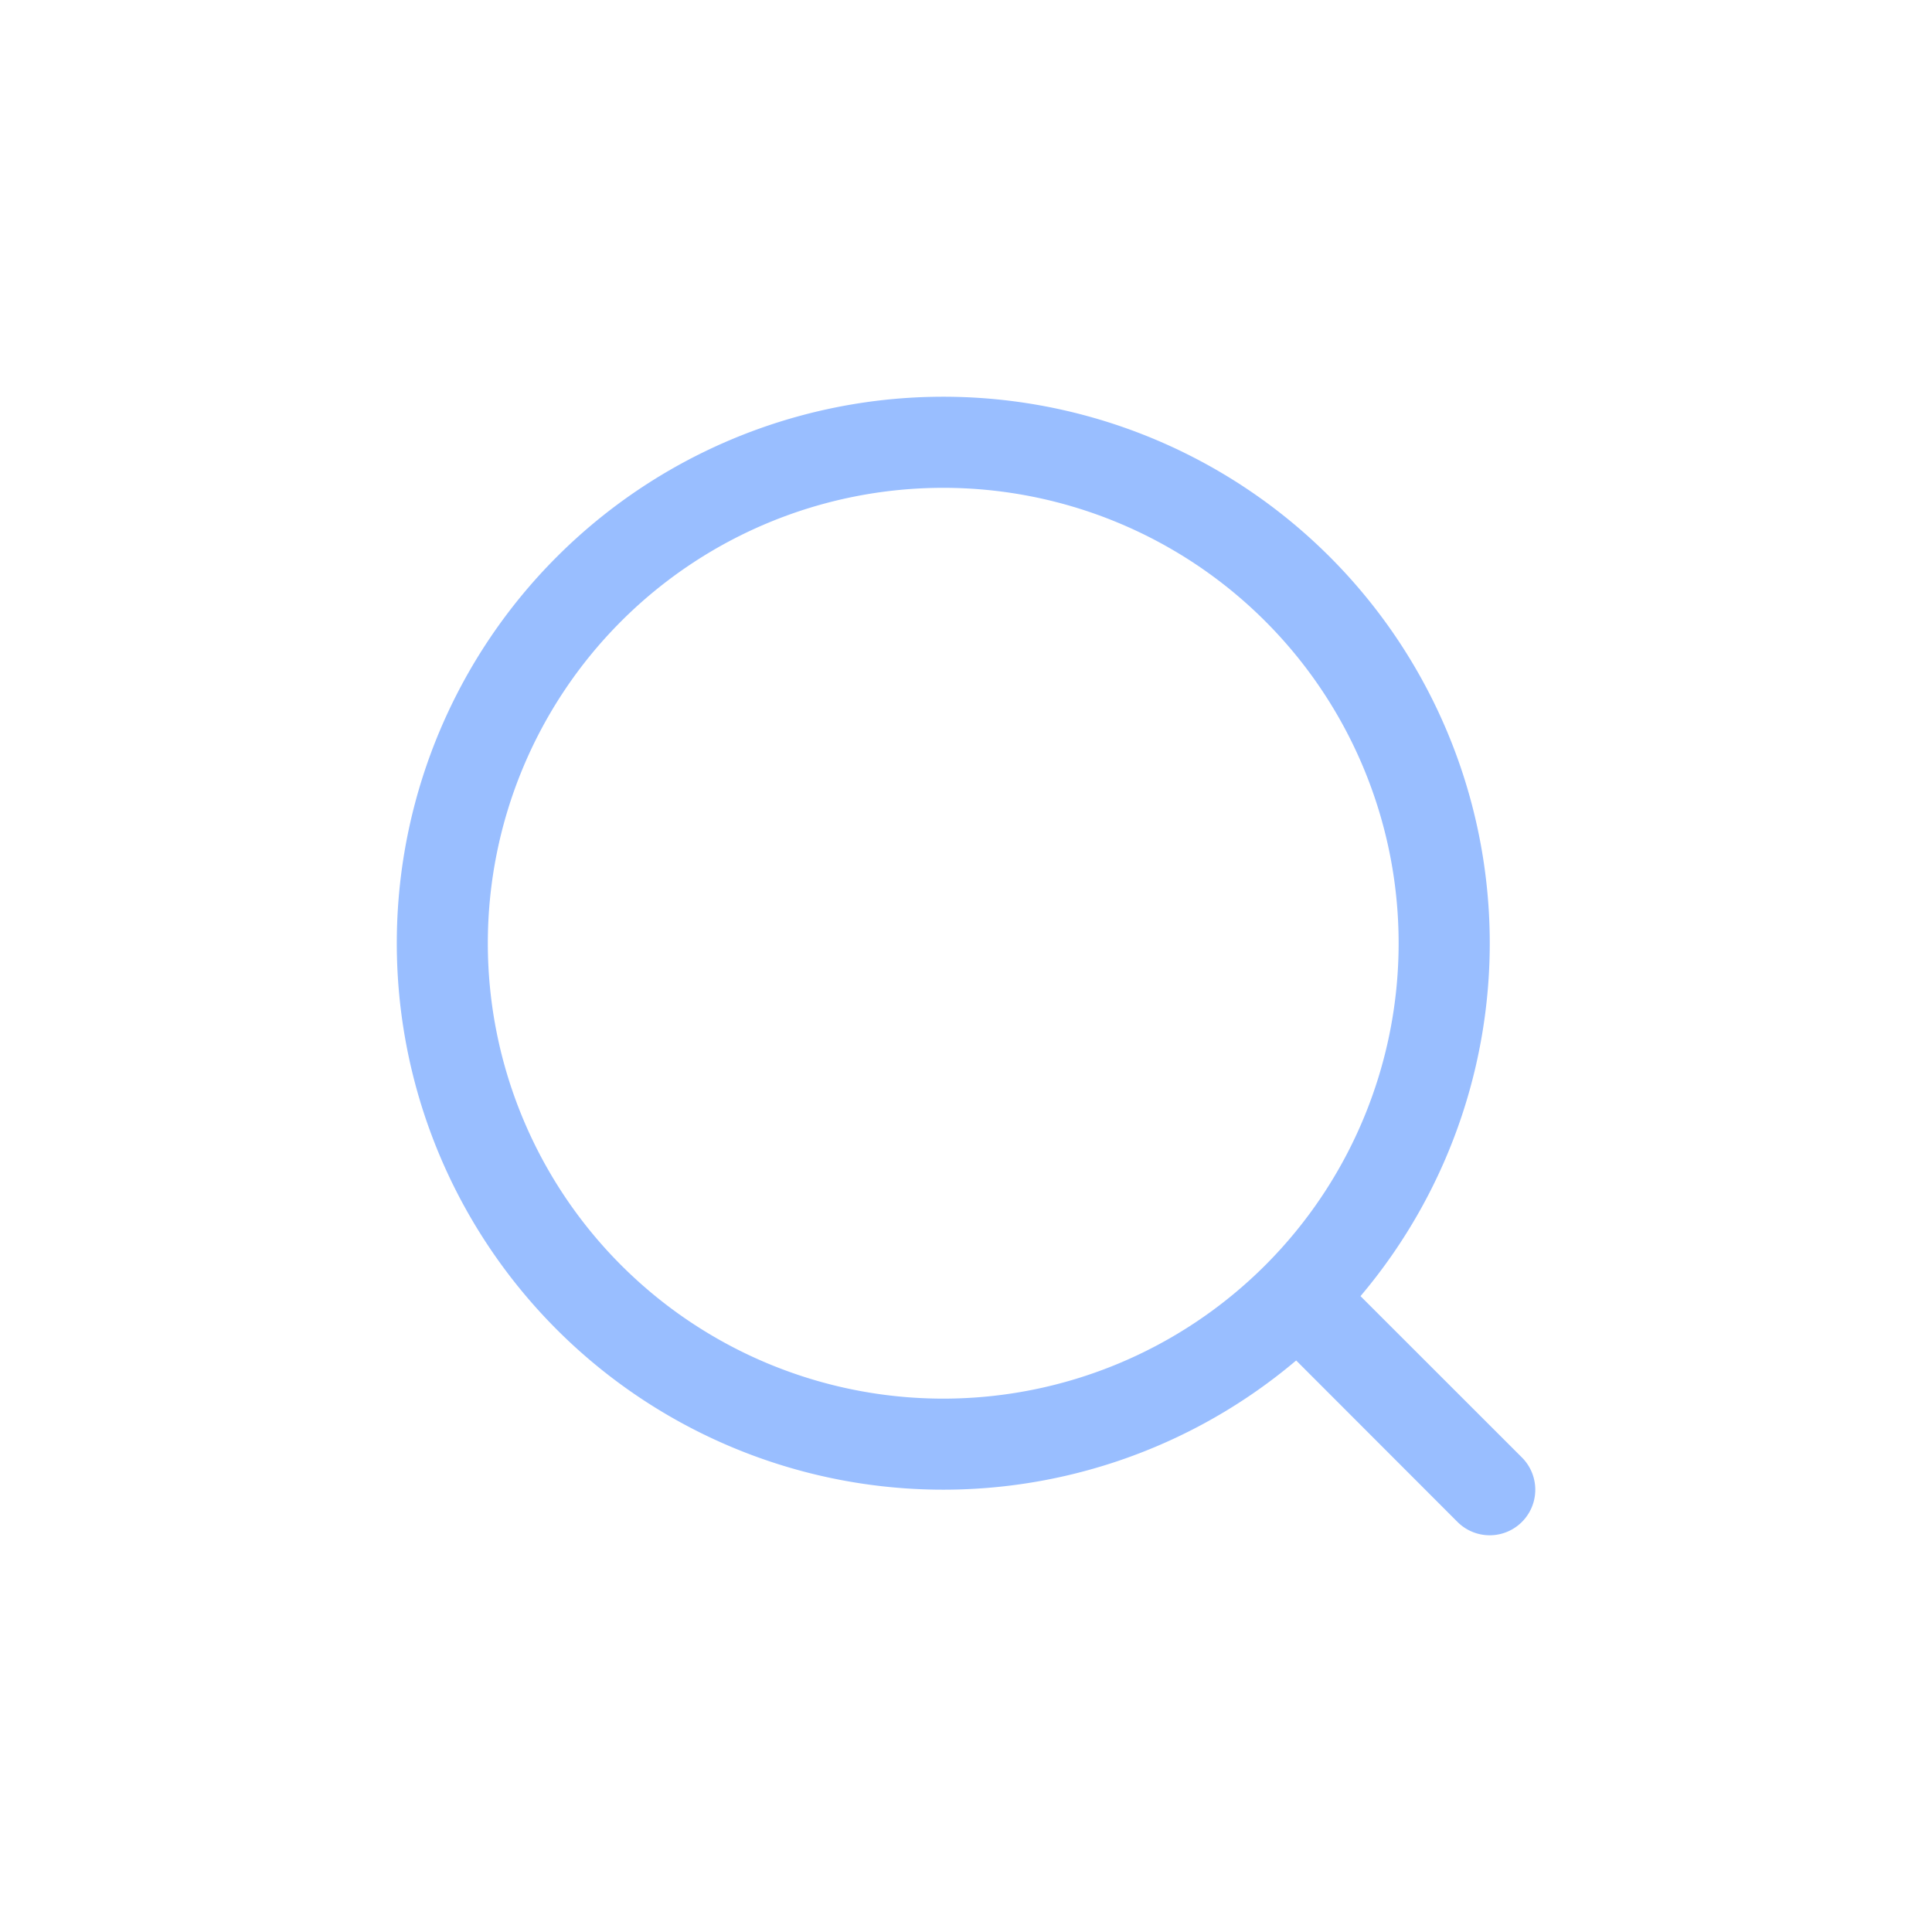 <svg width="28" height="28" viewBox="0 0 28 28" xmlns="http://www.w3.org/2000/svg">
    <g fill="none" fill-rule="evenodd">
        <path d="M0 0h28v28H0z"/>
        <path d="M3 3h22v22H3z"/>
        <path d="M19.718 18.784a7.92 7.92 0 1 0-.933.933l2.338 2.34a.66.66 0 1 0 .934-.934l-2.34-2.339zm.552-5.114a6.6 6.6 0 1 1-13.2 0 6.6 6.6 0 0 1 13.2 0z" fill="#99BEFF"/>
    </g>
</svg>
